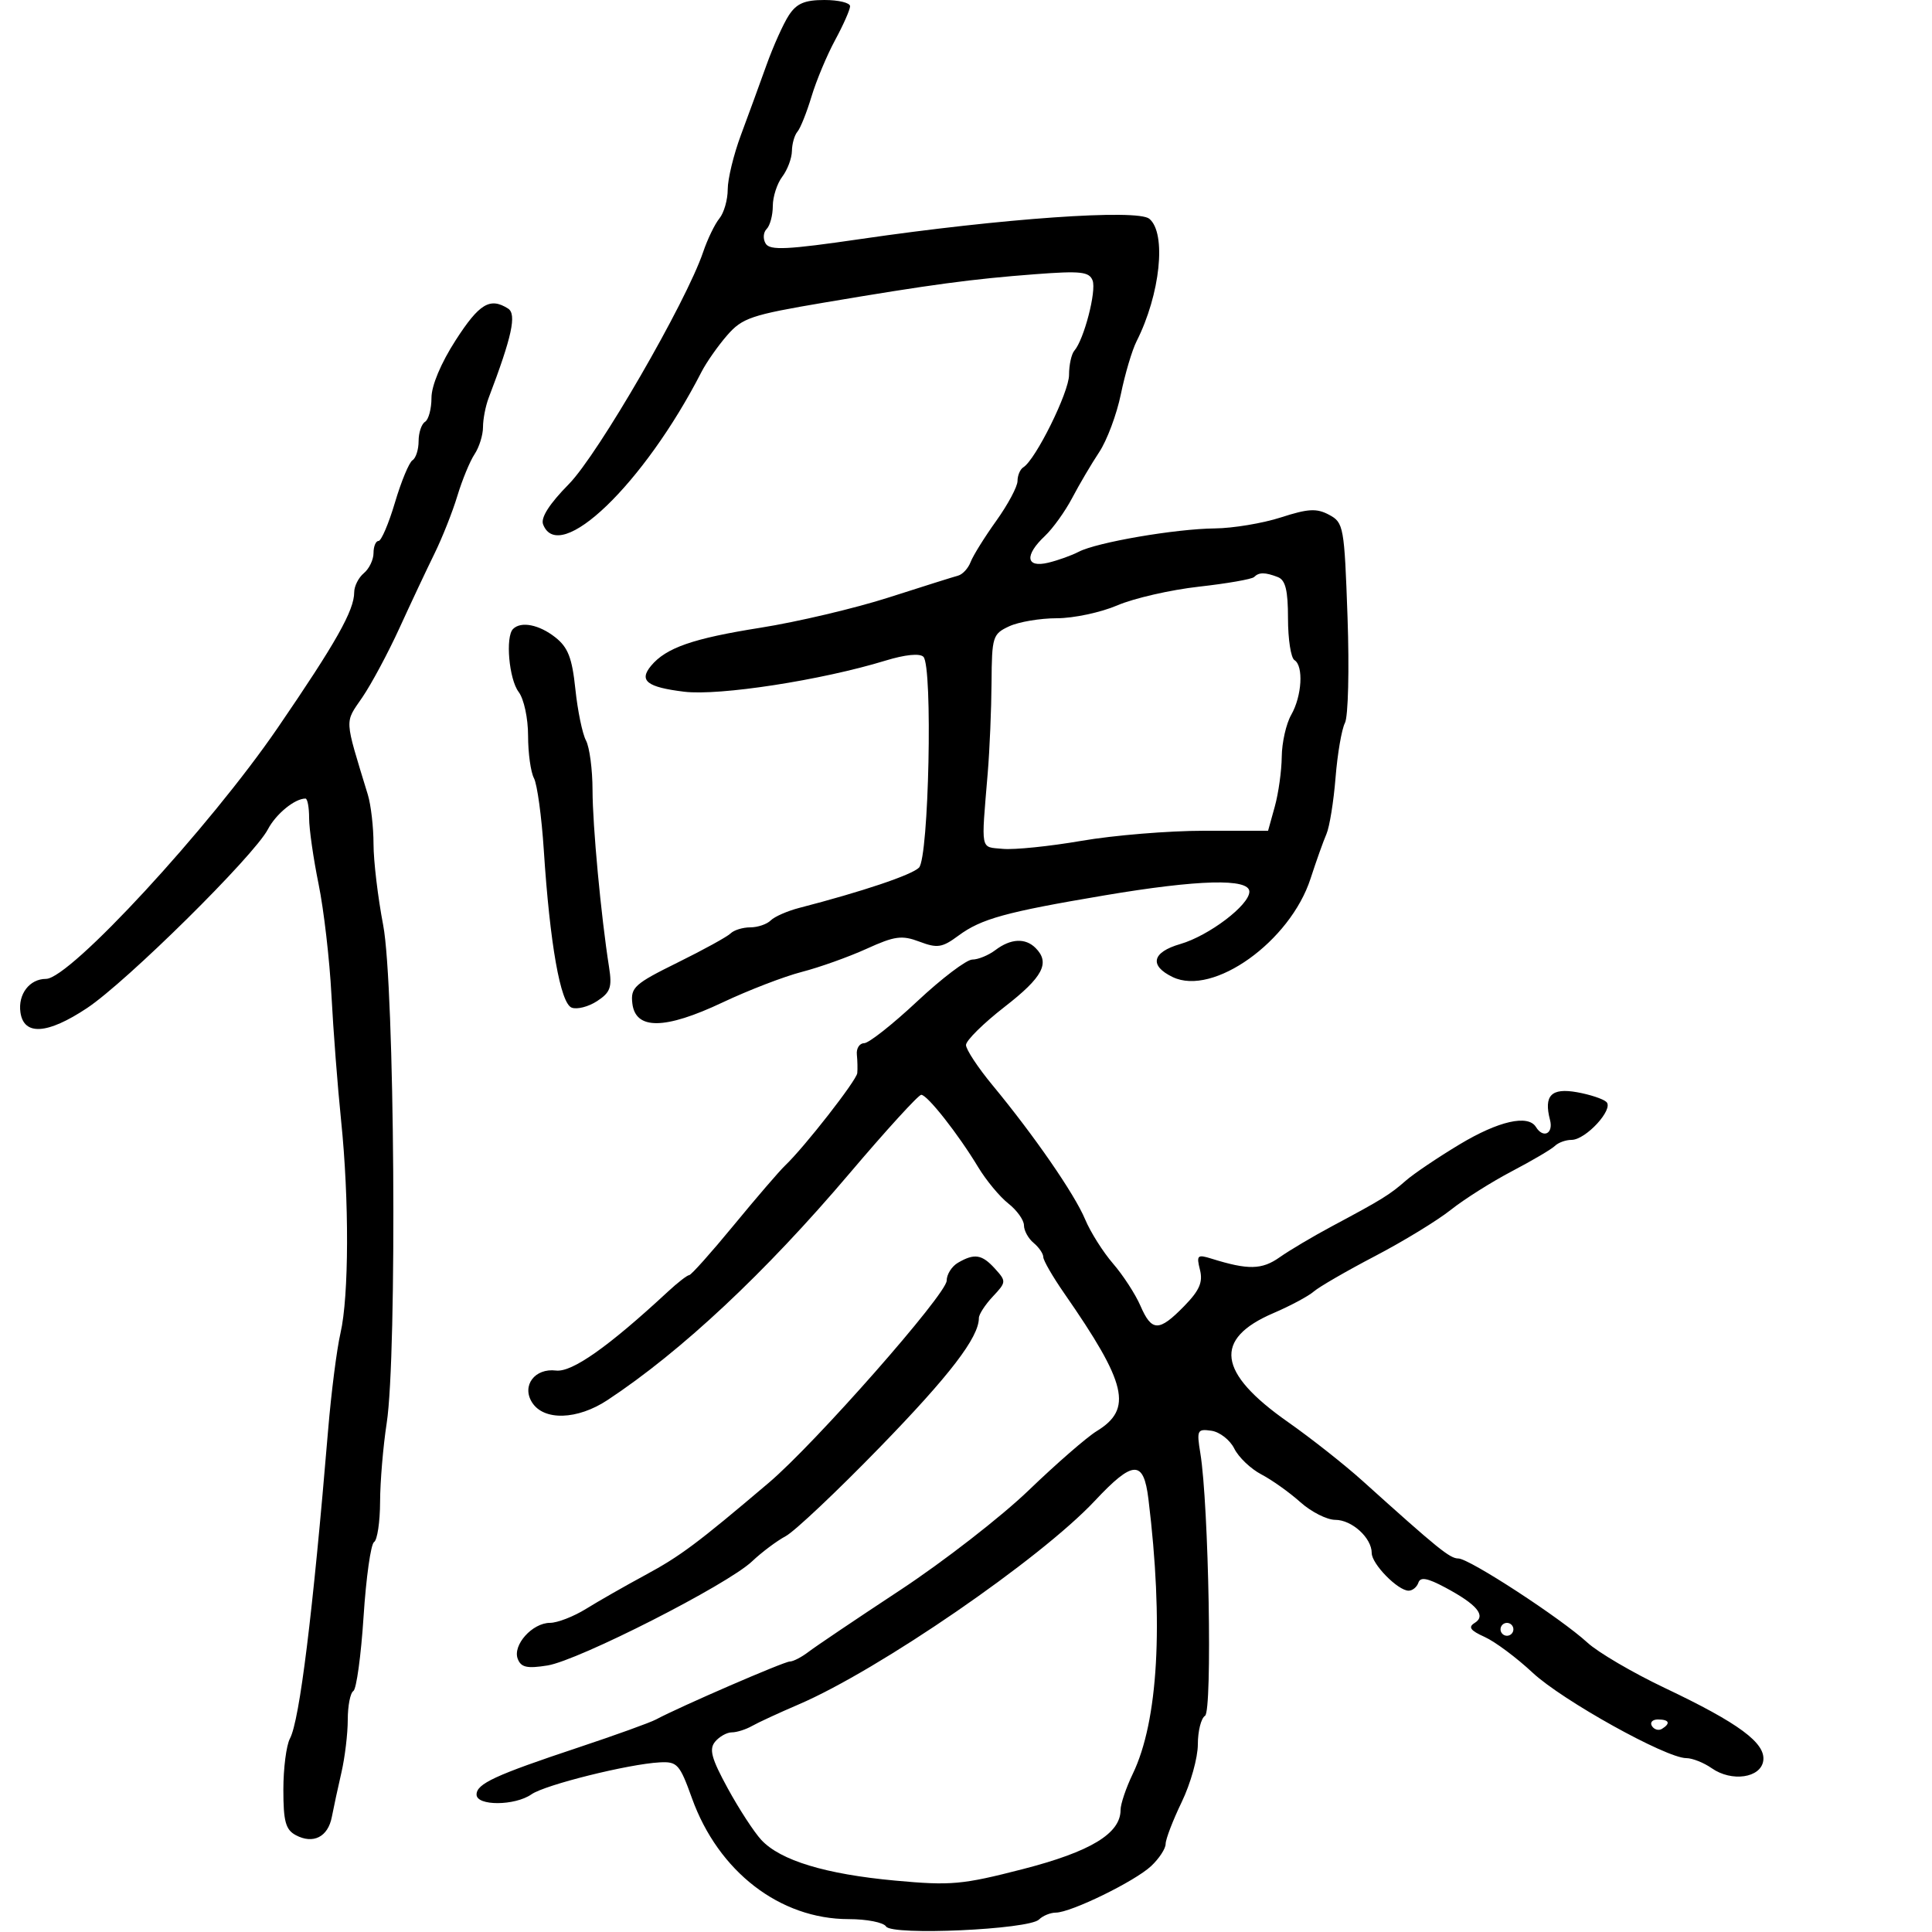 <svg xmlns="http://www.w3.org/2000/svg" width="300" height="300" viewBox="0 0 300 300" version="1.1">
	<path d="M 122.493 2.371 C 121.639 3.674, 120.072 7.162, 119.012 10.121 C 117.952 13.079, 116.166 17.969, 115.042 20.986 C 113.919 24.003, 113 27.793, 113 29.407 C 113 31.022, 112.418 33.053, 111.707 33.921 C 110.996 34.790, 109.859 37.140, 109.181 39.144 C 106.547 46.926, 92.864 70.570, 88.330 75.173 C 85.310 78.238, 83.935 80.388, 84.332 81.423 C 86.799 87.851, 100.007 75.145, 108.913 57.777 C 109.680 56.280, 111.477 53.714, 112.904 52.075 C 115.265 49.364, 116.630 48.904, 128 46.981 C 144.634 44.169, 150.905 43.326, 160.772 42.577 C 167.809 42.043, 169.135 42.188, 169.657 43.549 C 170.283 45.180, 168.323 52.729, 166.826 54.450 C 166.372 54.972, 166 56.667, 166 58.215 C 166 60.896, 160.815 71.378, 158.905 72.559 C 158.407 72.866, 158 73.825, 158 74.690 C 158 75.554, 156.512 78.340, 154.694 80.881 C 152.875 83.421, 151.085 86.298, 150.716 87.273 C 150.347 88.248, 149.473 89.198, 148.773 89.384 C 148.073 89.571, 143.225 91.097, 138 92.775 C 132.775 94.453, 123.810 96.569, 118.079 97.476 C 107.583 99.138, 103.417 100.588, 101.091 103.390 C 99.173 105.702, 100.455 106.703, 106.237 107.409 C 111.683 108.074, 127.576 105.619, 137.479 102.584 C 140.541 101.645, 142.815 101.415, 143.386 101.986 C 144.859 103.459, 144.234 133.195, 142.697 134.731 C 141.560 135.869, 133.891 138.446, 124.128 140.972 C 122.273 141.452, 120.270 142.330, 119.678 142.922 C 119.085 143.515, 117.655 144, 116.500 144 C 115.345 144, 113.972 144.422, 113.450 144.938 C 112.927 145.454, 109.210 147.499, 105.188 149.482 C 98.542 152.760, 97.904 153.335, 98.188 155.794 C 98.667 159.944, 103.224 159.902, 112.191 155.663 C 116.211 153.763, 121.750 151.628, 124.500 150.919 C 127.250 150.209, 131.776 148.594, 134.558 147.329 C 138.941 145.336, 140.039 145.189, 142.780 146.223 C 145.553 147.270, 146.301 147.154, 148.826 145.286 C 152.369 142.667, 156.149 141.625, 171.500 139.035 C 186.128 136.567, 194 136.365, 194 138.457 C 194 140.539, 187.710 145.307, 183.272 146.590 C 178.878 147.860, 178.405 149.948, 182.109 151.724 C 188.390 154.734, 200.332 146.196, 203.501 136.431 C 204.381 133.719, 205.493 130.600, 205.972 129.500 C 206.451 128.400, 207.086 124.465, 207.383 120.756 C 207.680 117.046, 208.337 113.221, 208.842 112.256 C 209.349 111.286, 209.529 103.942, 209.245 95.847 C 208.750 81.746, 208.642 81.147, 206.385 79.939 C 204.451 78.903, 203.140 78.974, 198.905 80.342 C 196.081 81.254, 191.460 82.024, 188.635 82.053 C 182.525 82.115, 170.315 84.211, 167.500 85.680 C 166.400 86.254, 164.262 87.019, 162.750 87.381 C 159.291 88.208, 159.054 86.240, 162.250 83.229 C 163.488 82.064, 165.399 79.398, 166.499 77.305 C 167.598 75.212, 169.483 72.015, 170.688 70.199 C 171.893 68.384, 173.405 64.334, 174.049 61.199 C 174.692 58.065, 175.787 54.375, 176.482 53 C 180.174 45.695, 181.163 36.210, 178.467 33.972 C 176.610 32.432, 155.647 33.903, 133.605 37.120 C 122.245 38.778, 119.561 38.908, 118.896 37.832 C 118.449 37.109, 118.515 36.085, 119.042 35.558 C 119.569 35.031, 120 33.426, 120 31.991 C 120 30.556, 120.661 28.509, 121.468 27.441 C 122.276 26.374, 122.951 24.577, 122.968 23.450 C 122.986 22.322, 123.372 20.972, 123.826 20.450 C 124.280 19.927, 125.262 17.475, 126.007 15 C 126.752 12.525, 128.405 8.572, 129.681 6.215 C 130.956 3.858, 132 1.495, 132 0.965 C 132 0.434, 130.210 0, 128.023 0 C 124.942 0, 123.696 0.534, 122.493 2.371 M 70.750 52.839 C 68.468 56.382, 67 59.878, 67 61.771 C 67 63.482, 66.550 65.160, 66 65.500 C 65.450 65.840, 65 67.190, 65 68.500 C 65 69.810, 64.573 71.146, 64.051 71.468 C 63.530 71.791, 62.305 74.742, 61.330 78.027 C 60.355 81.312, 59.206 84, 58.778 84 C 58.350 84, 58 84.845, 58 85.878 C 58 86.910, 57.325 88.315, 56.500 89 C 55.675 89.685, 55 91.021, 55 91.969 C 55 94.784, 52.178 99.786, 43.134 113 C 32.514 128.516, 10.843 152, 7.144 152 C 4.590 152, 2.774 154.376, 3.173 157.195 C 3.692 160.854, 7.355 160.623, 13.503 156.542 C 19.652 152.460, 39.428 132.917, 41.596 128.780 C 42.847 126.391, 45.768 124, 47.434 124 C 47.745 124, 48 125.369, 48 127.042 C 48 128.715, 48.662 133.328, 49.472 137.292 C 50.282 141.256, 51.179 149, 51.466 154.500 C 51.752 160, 52.428 168.775, 52.966 174 C 54.234 186.295, 54.191 201.301, 52.871 207 C 52.298 209.475, 51.436 216.225, 50.954 222 C 48.573 250.578, 46.523 267.155, 45.021 269.960 C 44.460 271.010, 44 274.582, 44 277.899 C 44 282.831, 44.351 284.118, 45.928 284.961 C 48.628 286.406, 50.927 285.247, 51.525 282.140 C 51.804 280.688, 52.475 277.581, 53.016 275.236 C 53.557 272.890, 54 269.204, 54 267.045 C 54 264.885, 54.391 262.876, 54.870 262.580 C 55.348 262.285, 56.061 257.086, 56.454 251.029 C 56.846 244.971, 57.580 239.760, 58.084 239.448 C 58.588 239.137, 59.009 236.321, 59.020 233.191 C 59.031 230.061, 59.492 224.575, 60.043 221 C 61.687 210.350, 61.285 152.975, 59.501 143.662 C 58.676 139.351, 58 133.681, 58 131.061 C 58 128.442, 57.602 124.994, 57.117 123.399 C 53.426 111.285, 53.486 112.355, 56.269 108.274 C 57.684 106.198, 60.281 101.350, 62.040 97.500 C 63.799 93.650, 66.233 88.475, 67.450 86 C 68.666 83.525, 70.273 79.475, 71.020 77 C 71.768 74.525, 72.969 71.612, 73.690 70.527 C 74.410 69.443, 75 67.551, 75 66.325 C 75 65.098, 75.393 63.060, 75.874 61.797 C 79.502 52.262, 80.258 48.777, 78.888 47.910 C 76.085 46.135, 74.419 47.144, 70.750 52.839 M 194.729 89.604 C 194.397 89.936, 190.539 90.609, 186.156 91.100 C 181.773 91.590, 176.082 92.893, 173.510 93.996 C 170.938 95.098, 166.711 96, 164.116 96 C 161.522 96, 158.188 96.563, 156.707 97.250 C 154.143 98.441, 154.013 98.855, 153.966 106 C 153.939 110.125, 153.673 116.425, 153.376 120 C 152.347 132.391, 152.165 131.468, 155.709 131.810 C 157.474 131.981, 162.987 131.418, 167.959 130.560 C 172.932 129.702, 181.480 129, 186.953 129 L 196.906 129 197.947 125.250 C 198.520 123.188, 199.007 119.700, 199.030 117.500 C 199.052 115.300, 199.714 112.375, 200.500 111 C 202.166 108.086, 202.442 103.391, 201 102.500 C 200.450 102.160, 200 99.257, 200 96.048 C 200 91.651, 199.610 90.065, 198.418 89.607 C 196.423 88.841, 195.493 88.840, 194.729 89.604 M 79.667 97.667 C 78.455 98.879, 79.038 105.466, 80.532 107.441 C 81.356 108.531, 82 111.519, 82 114.257 C 82 116.938, 82.411 119.899, 82.913 120.838 C 83.415 121.776, 84.103 126.809, 84.442 132.022 C 85.387 146.570, 87.019 155.793, 88.769 156.465 C 89.601 156.784, 91.377 156.327, 92.717 155.450 C 94.791 154.091, 95.066 153.311, 94.573 150.177 C 93.325 142.246, 92.016 128.214, 92.008 122.684 C 92.004 119.486, 91.545 116.019, 90.989 114.980 C 90.434 113.942, 89.693 110.352, 89.343 107.003 C 88.835 102.146, 88.203 100.518, 86.218 98.957 C 83.713 96.986, 80.901 96.433, 79.667 97.667 M 154.559 147.532 C 153.491 148.339, 151.882 149, 150.983 149 C 150.084 149, 146.232 151.919, 142.424 155.487 C 138.616 159.055, 134.909 161.980, 134.187 161.987 C 133.465 161.994, 132.954 162.787, 133.052 163.750 C 133.150 164.713, 133.178 166.011, 133.115 166.635 C 133 167.772, 124.901 178.143, 121.908 180.987 C 121.032 181.819, 117.446 185.988, 113.938 190.250 C 110.431 194.512, 107.318 198, 107.020 198 C 106.723 198, 105.234 199.155, 103.711 200.567 C 94.459 209.146, 88.819 213.120, 86.327 212.817 C 83.045 212.417, 80.981 215.154, 82.606 217.750 C 84.425 220.655, 89.649 220.498, 94.344 217.396 C 105.802 209.828, 118.832 197.626, 131.884 182.240 C 137.595 175.508, 142.620 170, 143.050 170 C 143.995 170, 148.794 176.097, 151.891 181.234 C 153.130 183.287, 155.236 185.827, 156.571 186.878 C 157.907 187.928, 159 189.455, 159 190.271 C 159 191.087, 159.675 192.315, 160.500 193 C 161.325 193.685, 162 194.671, 162 195.192 C 162 195.713, 163.463 198.246, 165.250 200.820 C 174.999 214.858, 175.923 218.783, 170.291 222.227 C 168.756 223.166, 164.014 227.293, 159.752 231.397 C 155.491 235.502, 146.491 242.491, 139.752 246.929 C 133.014 251.367, 126.621 255.674, 125.547 256.499 C 124.472 257.325, 123.164 258, 122.638 258 C 121.754 258, 105.584 265.005, 101.856 267.003 C 100.952 267.488, 95.552 269.435, 89.856 271.331 C 76.865 275.654, 74 276.978, 74 278.661 C 74 280.450, 79.951 280.422, 82.527 278.621 C 84.639 277.144, 97.576 273.921, 102.445 273.659 C 105.164 273.512, 105.548 273.939, 107.445 279.221 C 111.540 290.621, 121.105 298, 131.787 298 C 134.589 298, 137.200 298.514, 137.588 299.142 C 138.482 300.589, 159.780 299.620, 161.338 298.062 C 161.922 297.478, 163.097 296.996, 163.950 296.990 C 166.311 296.975, 176.211 292.139, 178.750 289.760 C 179.988 288.600, 181 287.053, 181 286.321 C 181 285.589, 182.125 282.658, 183.500 279.808 C 184.875 276.958, 186 272.936, 186 270.872 C 186 268.807, 186.503 266.807, 187.117 266.427 C 188.272 265.714, 187.700 233.665, 186.390 225.665 C 185.801 222.070, 185.908 221.851, 188.106 222.165 C 189.395 222.349, 190.996 223.599, 191.663 224.942 C 192.330 226.286, 194.218 228.086, 195.858 228.942 C 197.498 229.799, 200.221 231.737, 201.911 233.250 C 203.600 234.762, 206.042 236, 207.336 236 C 209.922 236, 213 238.802, 213 241.154 C 213 242.855, 217.063 247, 218.731 247 C 219.337 247, 220.020 246.439, 220.249 245.752 C 220.556 244.831, 221.644 245.027, 224.406 246.502 C 229.363 249.150, 230.806 250.884, 228.988 252.008 C 227.935 252.658, 228.304 253.178, 230.530 254.181 C 232.139 254.907, 235.490 257.403, 237.978 259.728 C 242.574 264.026, 258.708 273, 261.838 273 C 262.782 273, 264.561 273.704, 265.790 274.565 C 268.895 276.740, 273.416 276.086, 273.799 273.406 C 274.192 270.658, 270.008 267.567, 258.500 262.102 C 253.550 259.751, 248.150 256.587, 246.500 255.071 C 242.370 251.275, 228.142 242, 226.450 242 C 225.135 242, 223.318 240.528, 211.563 229.939 C 208.779 227.430, 203.566 223.318, 199.980 220.802 C 189.053 213.135, 188.363 207.916, 197.743 203.896 C 200.360 202.774, 203.175 201.267, 204 200.547 C 204.825 199.826, 209.100 197.354, 213.500 195.054 C 217.900 192.754, 223.198 189.522, 225.273 187.871 C 227.348 186.220, 231.623 183.519, 234.773 181.868 C 237.923 180.217, 240.928 178.446, 241.450 177.933 C 241.973 177.420, 243.132 177, 244.026 177 C 246.241 177, 250.635 172.215, 249.437 171.108 C 248.922 170.632, 246.865 169.952, 244.866 169.598 C 240.879 168.890, 239.693 170.111, 240.685 173.904 C 241.241 176.029, 239.634 176.835, 238.500 175 C 237.278 173.023, 232.691 174.067, 226.651 177.697 C 223.268 179.730, 219.504 182.267, 218.287 183.336 C 215.809 185.511, 214.587 186.267, 206.889 190.378 C 203.925 191.961, 200.239 194.146, 198.697 195.234 C 195.939 197.180, 193.812 197.221, 188.103 195.438 C 185.927 194.759, 185.763 194.920, 186.330 197.178 C 186.813 199.104, 186.254 200.383, 183.859 202.833 C 179.961 206.820, 178.837 206.806, 177.081 202.750 C 176.307 200.963, 174.397 198.021, 172.835 196.213 C 171.273 194.405, 169.321 191.311, 168.497 189.339 C 166.857 185.414, 160.578 176.320, 154.123 168.518 C 151.855 165.778, 150 162.965, 150 162.267 C 150 161.569, 152.700 158.901, 156 156.338 C 161.952 151.717, 163.110 149.510, 160.800 147.200 C 159.210 145.610, 156.940 145.731, 154.559 147.532 M 148.750 196.080 C 147.787 196.641, 147 197.890, 147 198.857 C 147 200.935, 126.588 224.128, 119.373 230.247 C 108.247 239.685, 105.648 241.627, 100.191 244.576 C 97.061 246.268, 92.925 248.629, 91 249.822 C 89.075 251.016, 86.557 251.994, 85.405 251.996 C 82.659 252.001, 79.573 255.446, 80.395 257.588 C 80.904 258.913, 81.839 259.121, 85.011 258.614 C 89.820 257.845, 112.946 246.081, 116.767 242.459 C 118.270 241.035, 120.625 239.269, 122 238.535 C 123.375 237.801, 129.945 231.600, 136.600 224.754 C 147.486 213.557, 152 207.667, 152 204.661 C 152 204.093, 152.974 202.592, 154.164 201.325 C 156.263 199.091, 156.274 198.960, 154.509 197.010 C 152.482 194.770, 151.321 194.582, 148.750 196.080 M 170 233.050 C 161.520 242.097, 136.433 259.342, 124 264.670 C 120.975 265.967, 117.719 267.471, 116.764 268.014 C 115.809 268.556, 114.401 269, 113.636 269 C 112.871 269, 111.704 269.652, 111.042 270.449 C 110.078 271.612, 110.466 273.046, 113.006 277.699 C 114.747 280.890, 117.090 284.490, 118.212 285.699 C 121.176 288.893, 128.182 291.022, 139 292.018 C 147.673 292.815, 149.399 292.660, 158.825 290.234 C 169.344 287.527, 174 284.709, 174 281.051 C 174 280.130, 174.854 277.604, 175.898 275.438 C 179.844 267.250, 180.702 252.157, 178.324 232.750 C 177.576 226.643, 175.950 226.701, 170 233.050 M 233 253 C 233 253.550, 233.450 254, 234 254 C 234.550 254, 235 253.550, 235 253 C 235 252.450, 234.550 252, 234 252 C 233.450 252, 233 252.450, 233 253 M 256.510 268.016 C 256.856 268.575, 257.557 268.774, 258.069 268.457 C 259.456 267.600, 259.198 267, 257.441 267 C 256.584 267, 256.165 267.457, 256.510 268.016" stroke="none" fill="black" fill-rule="evenodd"/>
</svg>